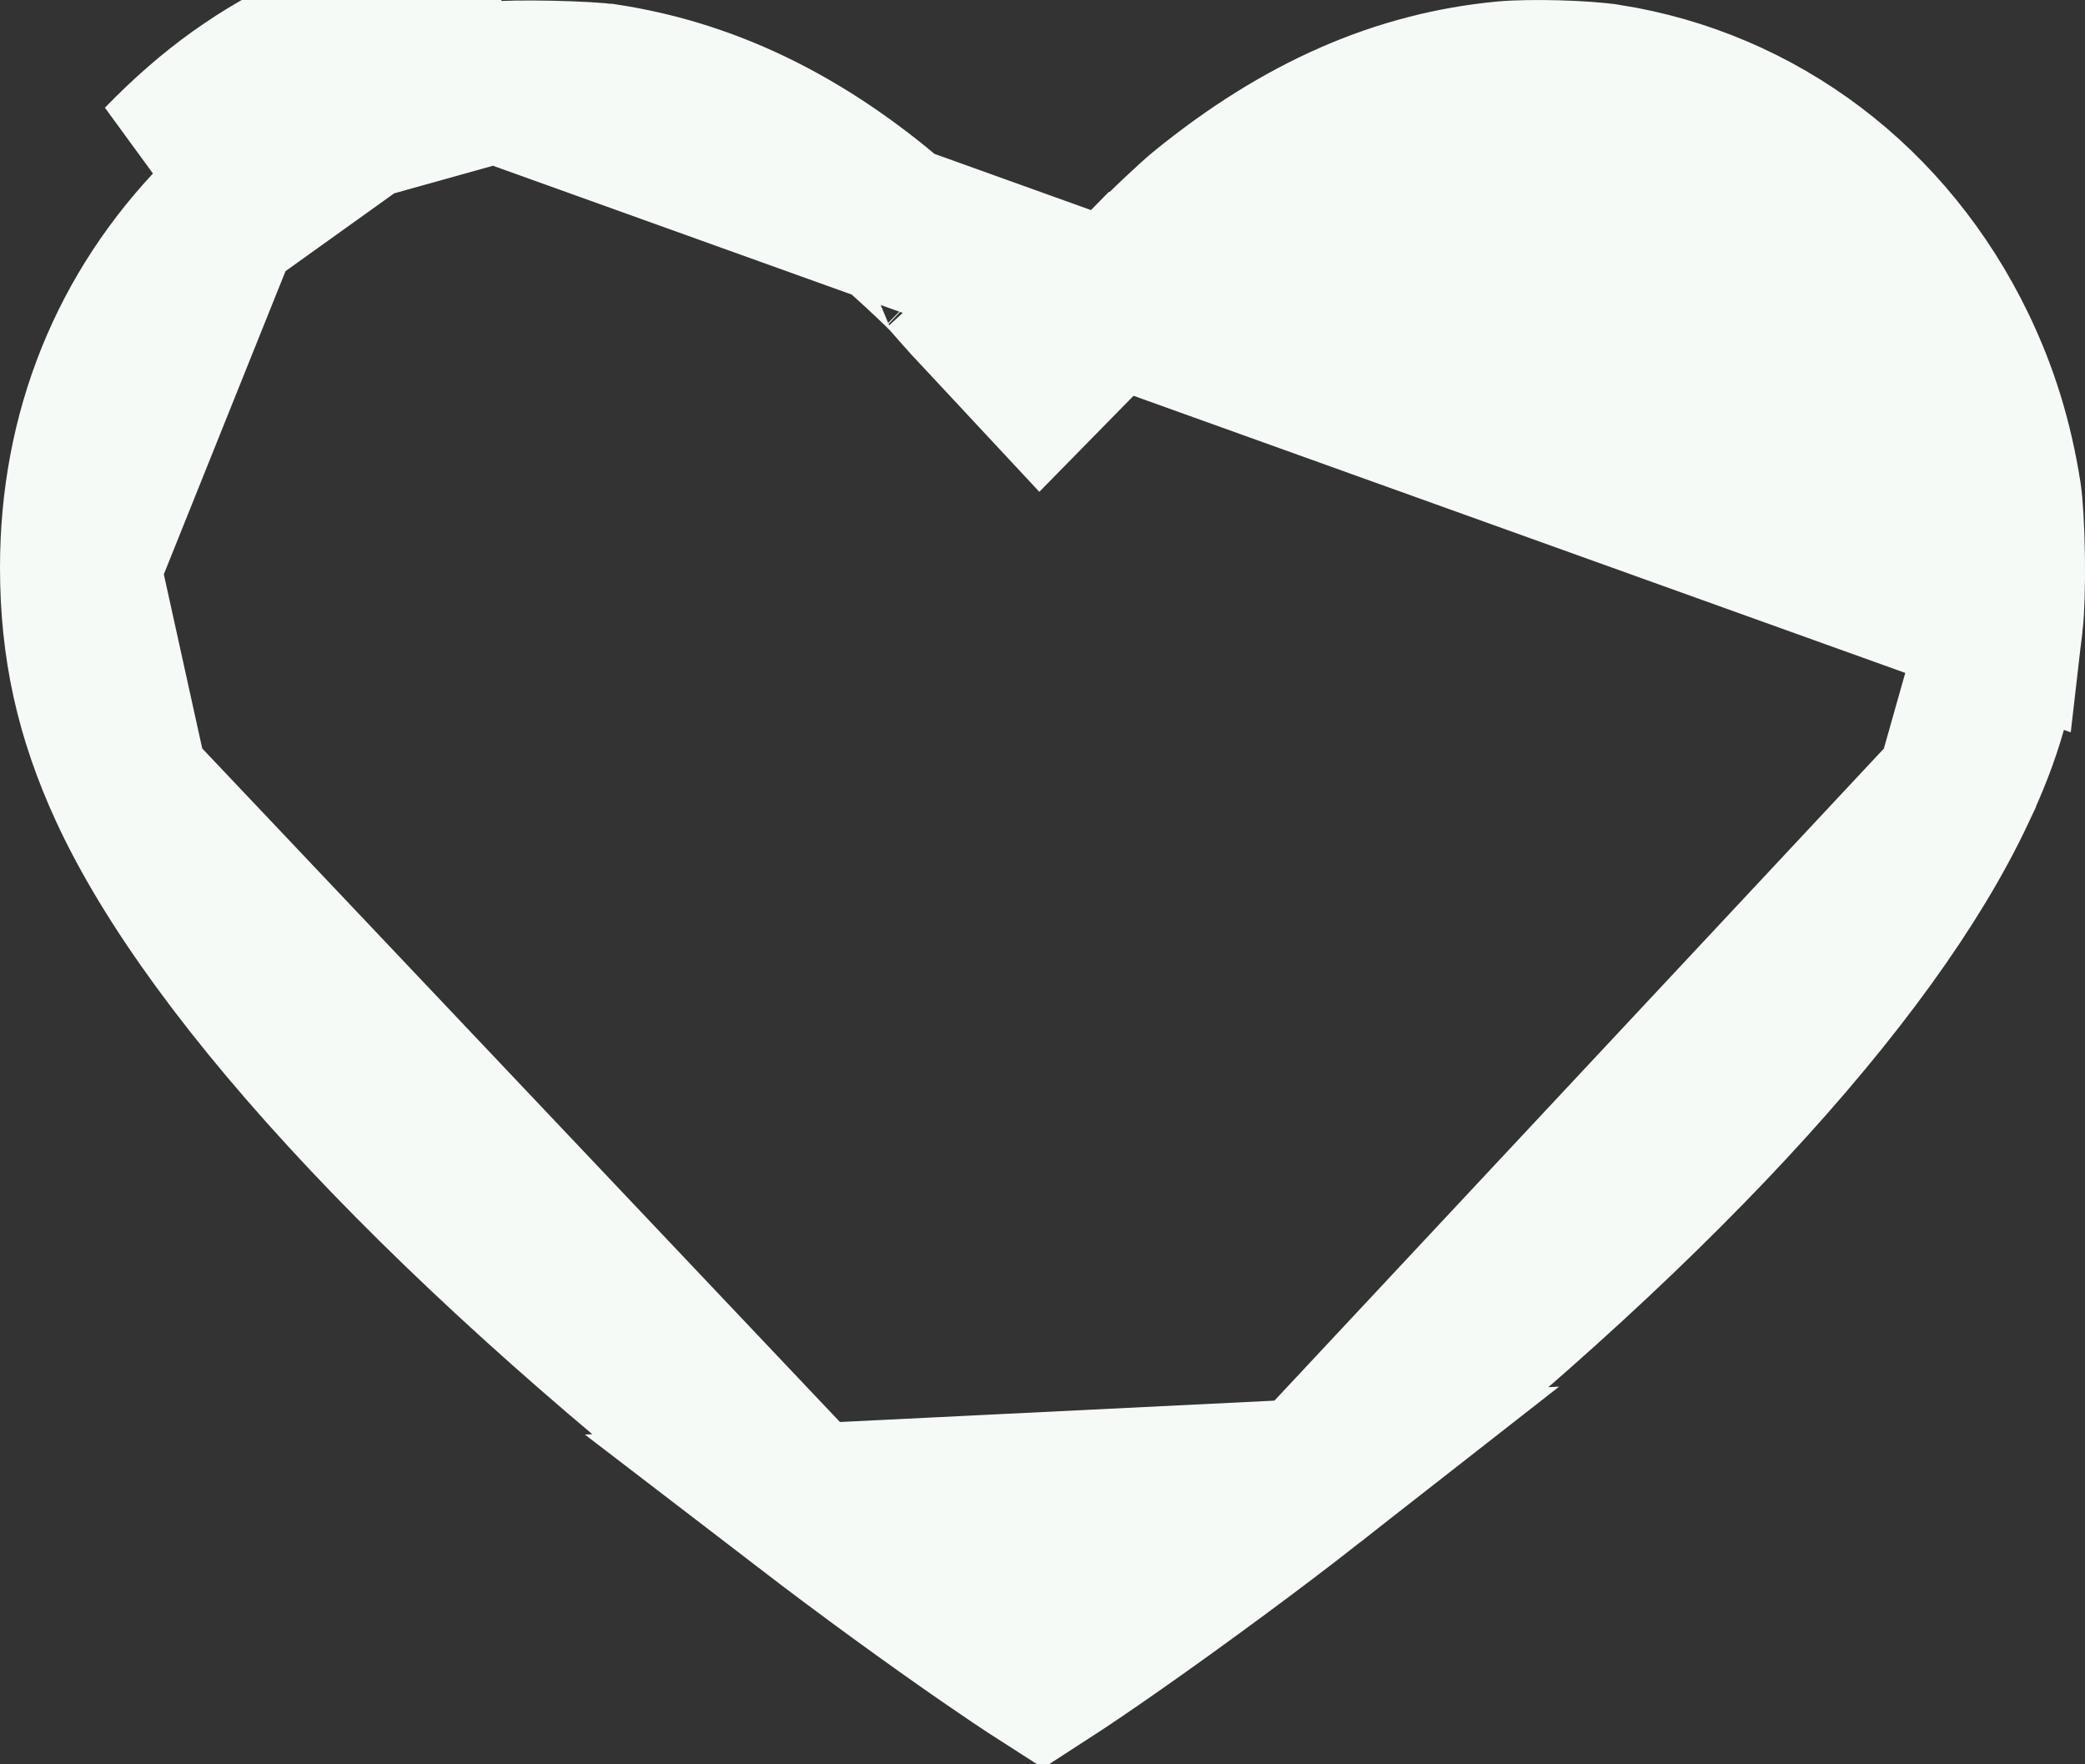 <svg width="26" height="22" viewBox="0 0 26 22" fill="none" xmlns="http://www.w3.org/2000/svg">
<rect x="0" y="0" width="26" height="22" fill="#333333" stroke="none"/>
<path d="M6.186 1.018L6.189 1.018C6.276 1.008 6.542 1.002 6.872 1.009C7.201 1.016 7.467 1.033 7.555 1.047L7.556 1.047C8.728 1.228 9.833 1.728 10.92 2.61L10.924 2.613C11.046 2.712 11.264 2.904 11.474 3.097C11.576 3.191 11.669 3.28 11.742 3.35C11.809 3.416 11.834 3.443 11.834 3.443C11.834 3.443 11.834 3.442 11.832 3.44L11.837 3.446L11.848 3.458C11.893 3.511 12.004 3.637 12.091 3.733L12.097 3.74L12.103 3.747L12.266 3.921L12.979 4.686L13.711 3.94L14.246 3.394C14.246 3.394 14.247 3.394 14.247 3.394C14.534 3.102 14.886 2.773 15.017 2.665C16.255 1.656 17.47 1.138 18.759 1.015C19.088 0.985 19.75 1.003 20.044 1.049L20.045 1.049C21.922 1.345 23.53 2.549 24.397 4.351C24.67 4.92 24.848 5.491 24.955 6.164C24.975 6.293 24.994 6.588 24.999 6.939C25.004 7.287 24.994 7.602 24.975 7.765L6.186 1.018ZM6.186 1.018C5.674 1.075 4.945 1.278 4.478 1.494L4.477 1.495M6.186 1.018L4.477 1.495M4.477 1.495C3.81 1.803 3.298 2.166 2.742 2.737L2.741 2.738M4.477 1.495L2.741 2.738M2.741 2.738C1.604 3.905 1 5.399 1 7.075M2.741 2.738L1 7.075M24.388 9.84L24.388 9.841C23.305 12.145 20.575 15.133 16.346 18.444L24.388 9.84ZM24.388 9.84C24.725 9.124 24.884 8.562 24.975 7.765L24.388 9.84ZM1 7.075C1 8.062 1.187 8.91 1.605 9.819L1 7.075ZM4.058 0.587C3.274 0.949 2.662 1.385 2.025 2.04L6.076 0.024C5.456 0.093 4.623 0.325 4.058 0.587ZM1.605 9.819C2.68 12.154 5.65 15.362 10.064 18.753L1.605 9.819ZM10.064 18.753C10.828 19.339 11.659 19.942 12.318 20.397C12.586 20.582 12.819 20.739 13.005 20.858C13.242 20.705 13.553 20.494 13.906 20.247C14.668 19.713 15.596 19.031 16.346 18.444L10.064 18.753Z" fill="#F6FAF7" stroke="#F6FAF7" stroke-width="2"/>
</svg>

